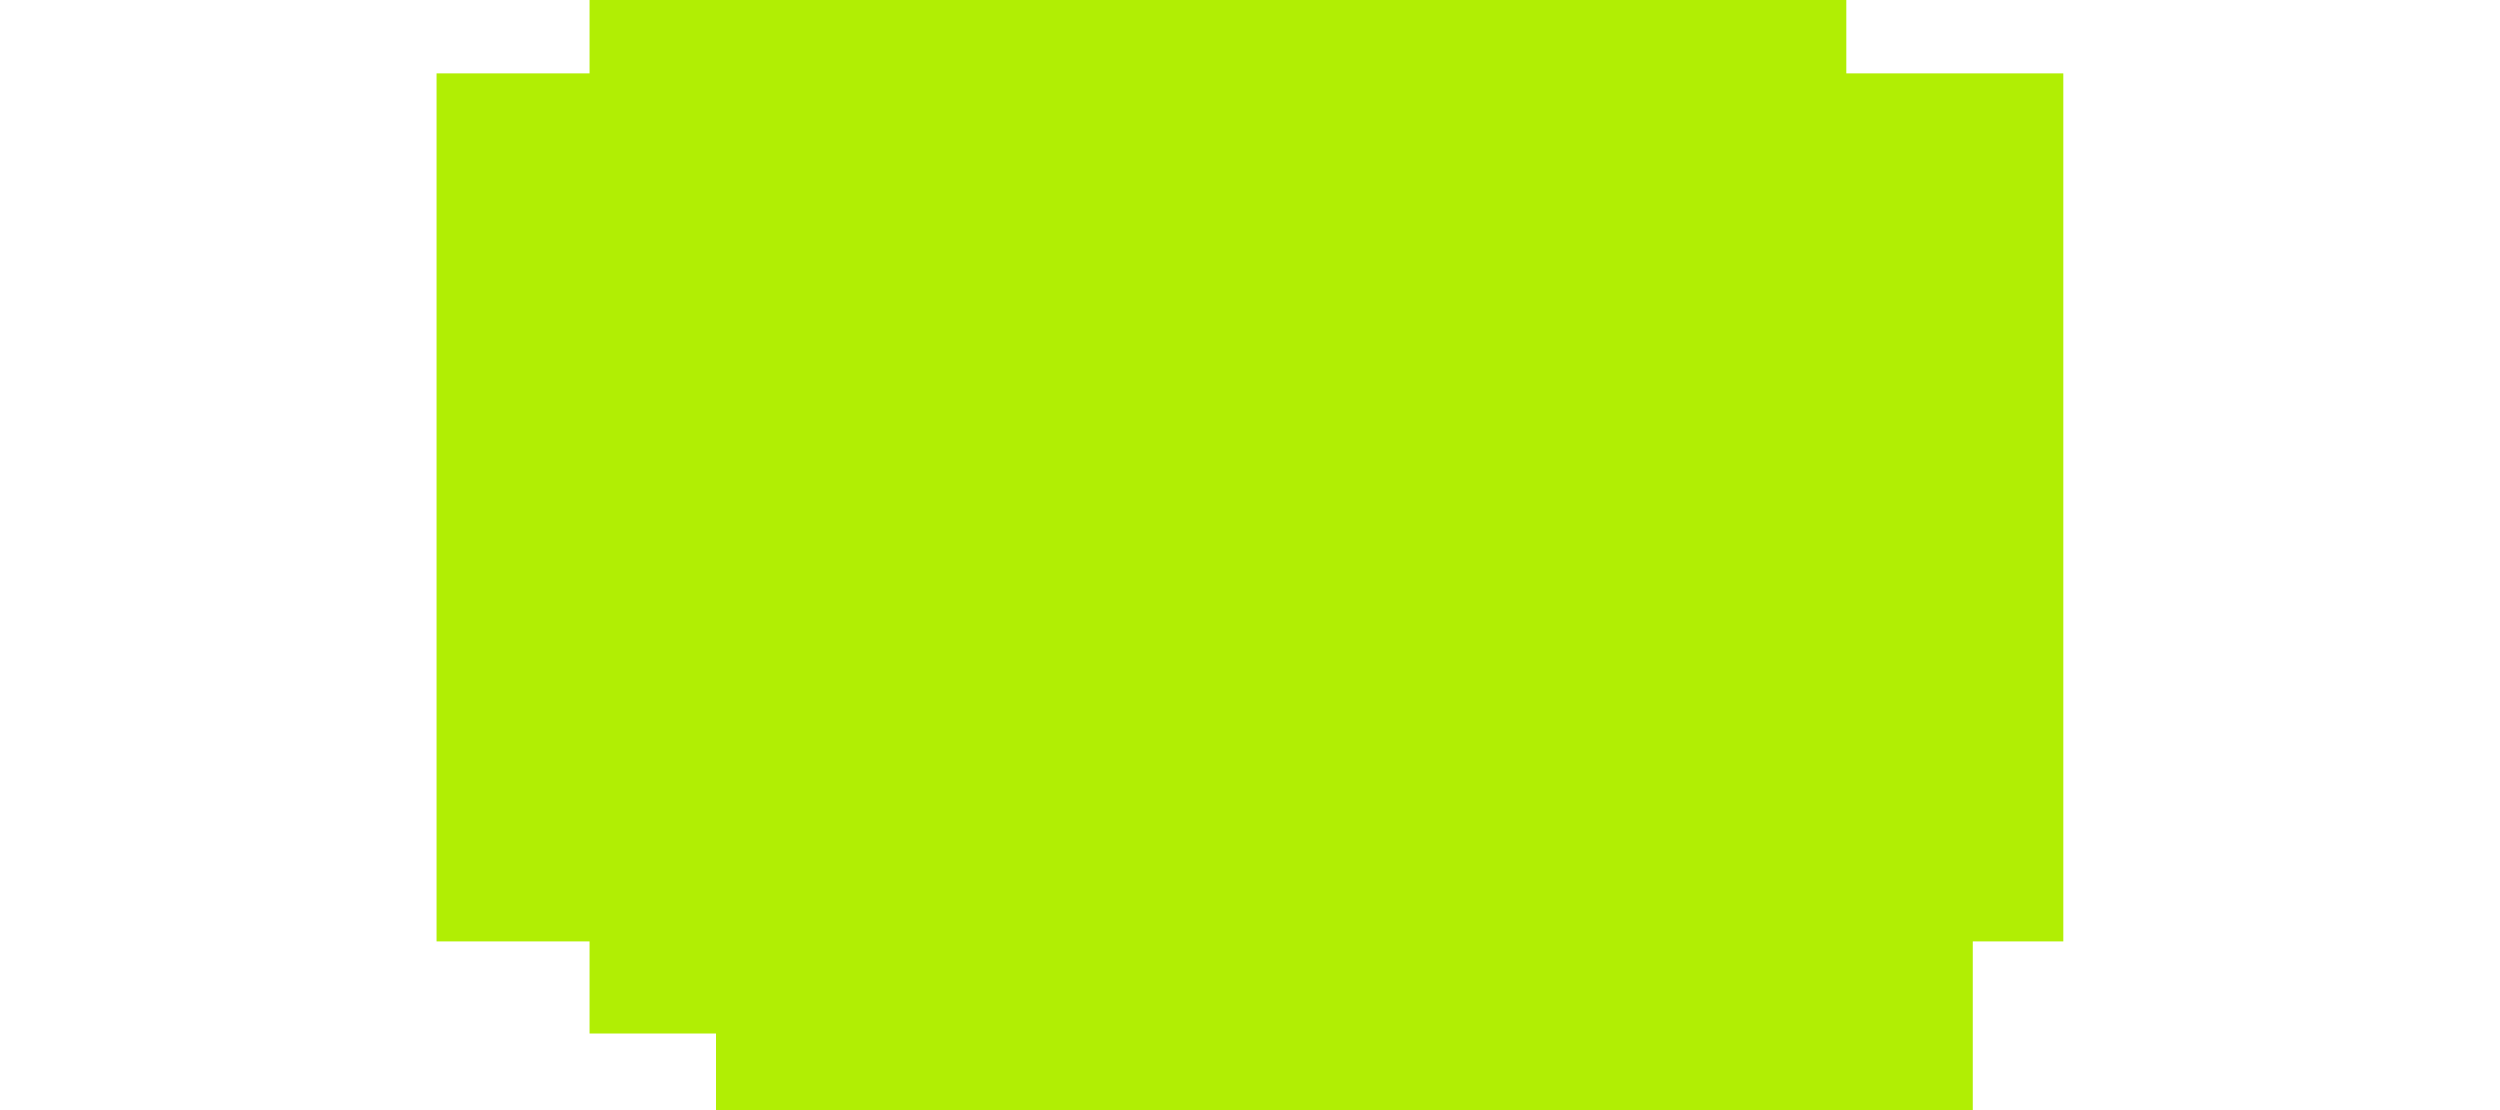 <svg width="1259" height="559" viewBox="0 0 1259 859" fill="none" xmlns="http://www.w3.org/2000/svg"><path d="M0 56.783h1258.9V728.52H0z" fill="#B1EE04"/><path d="M216.26 187.264h972.57V859H216.26z" fill="#B1EE04"/><path d="M118.399 0h972.571v799.8H118.399z" fill="#B1EE04"/></svg>